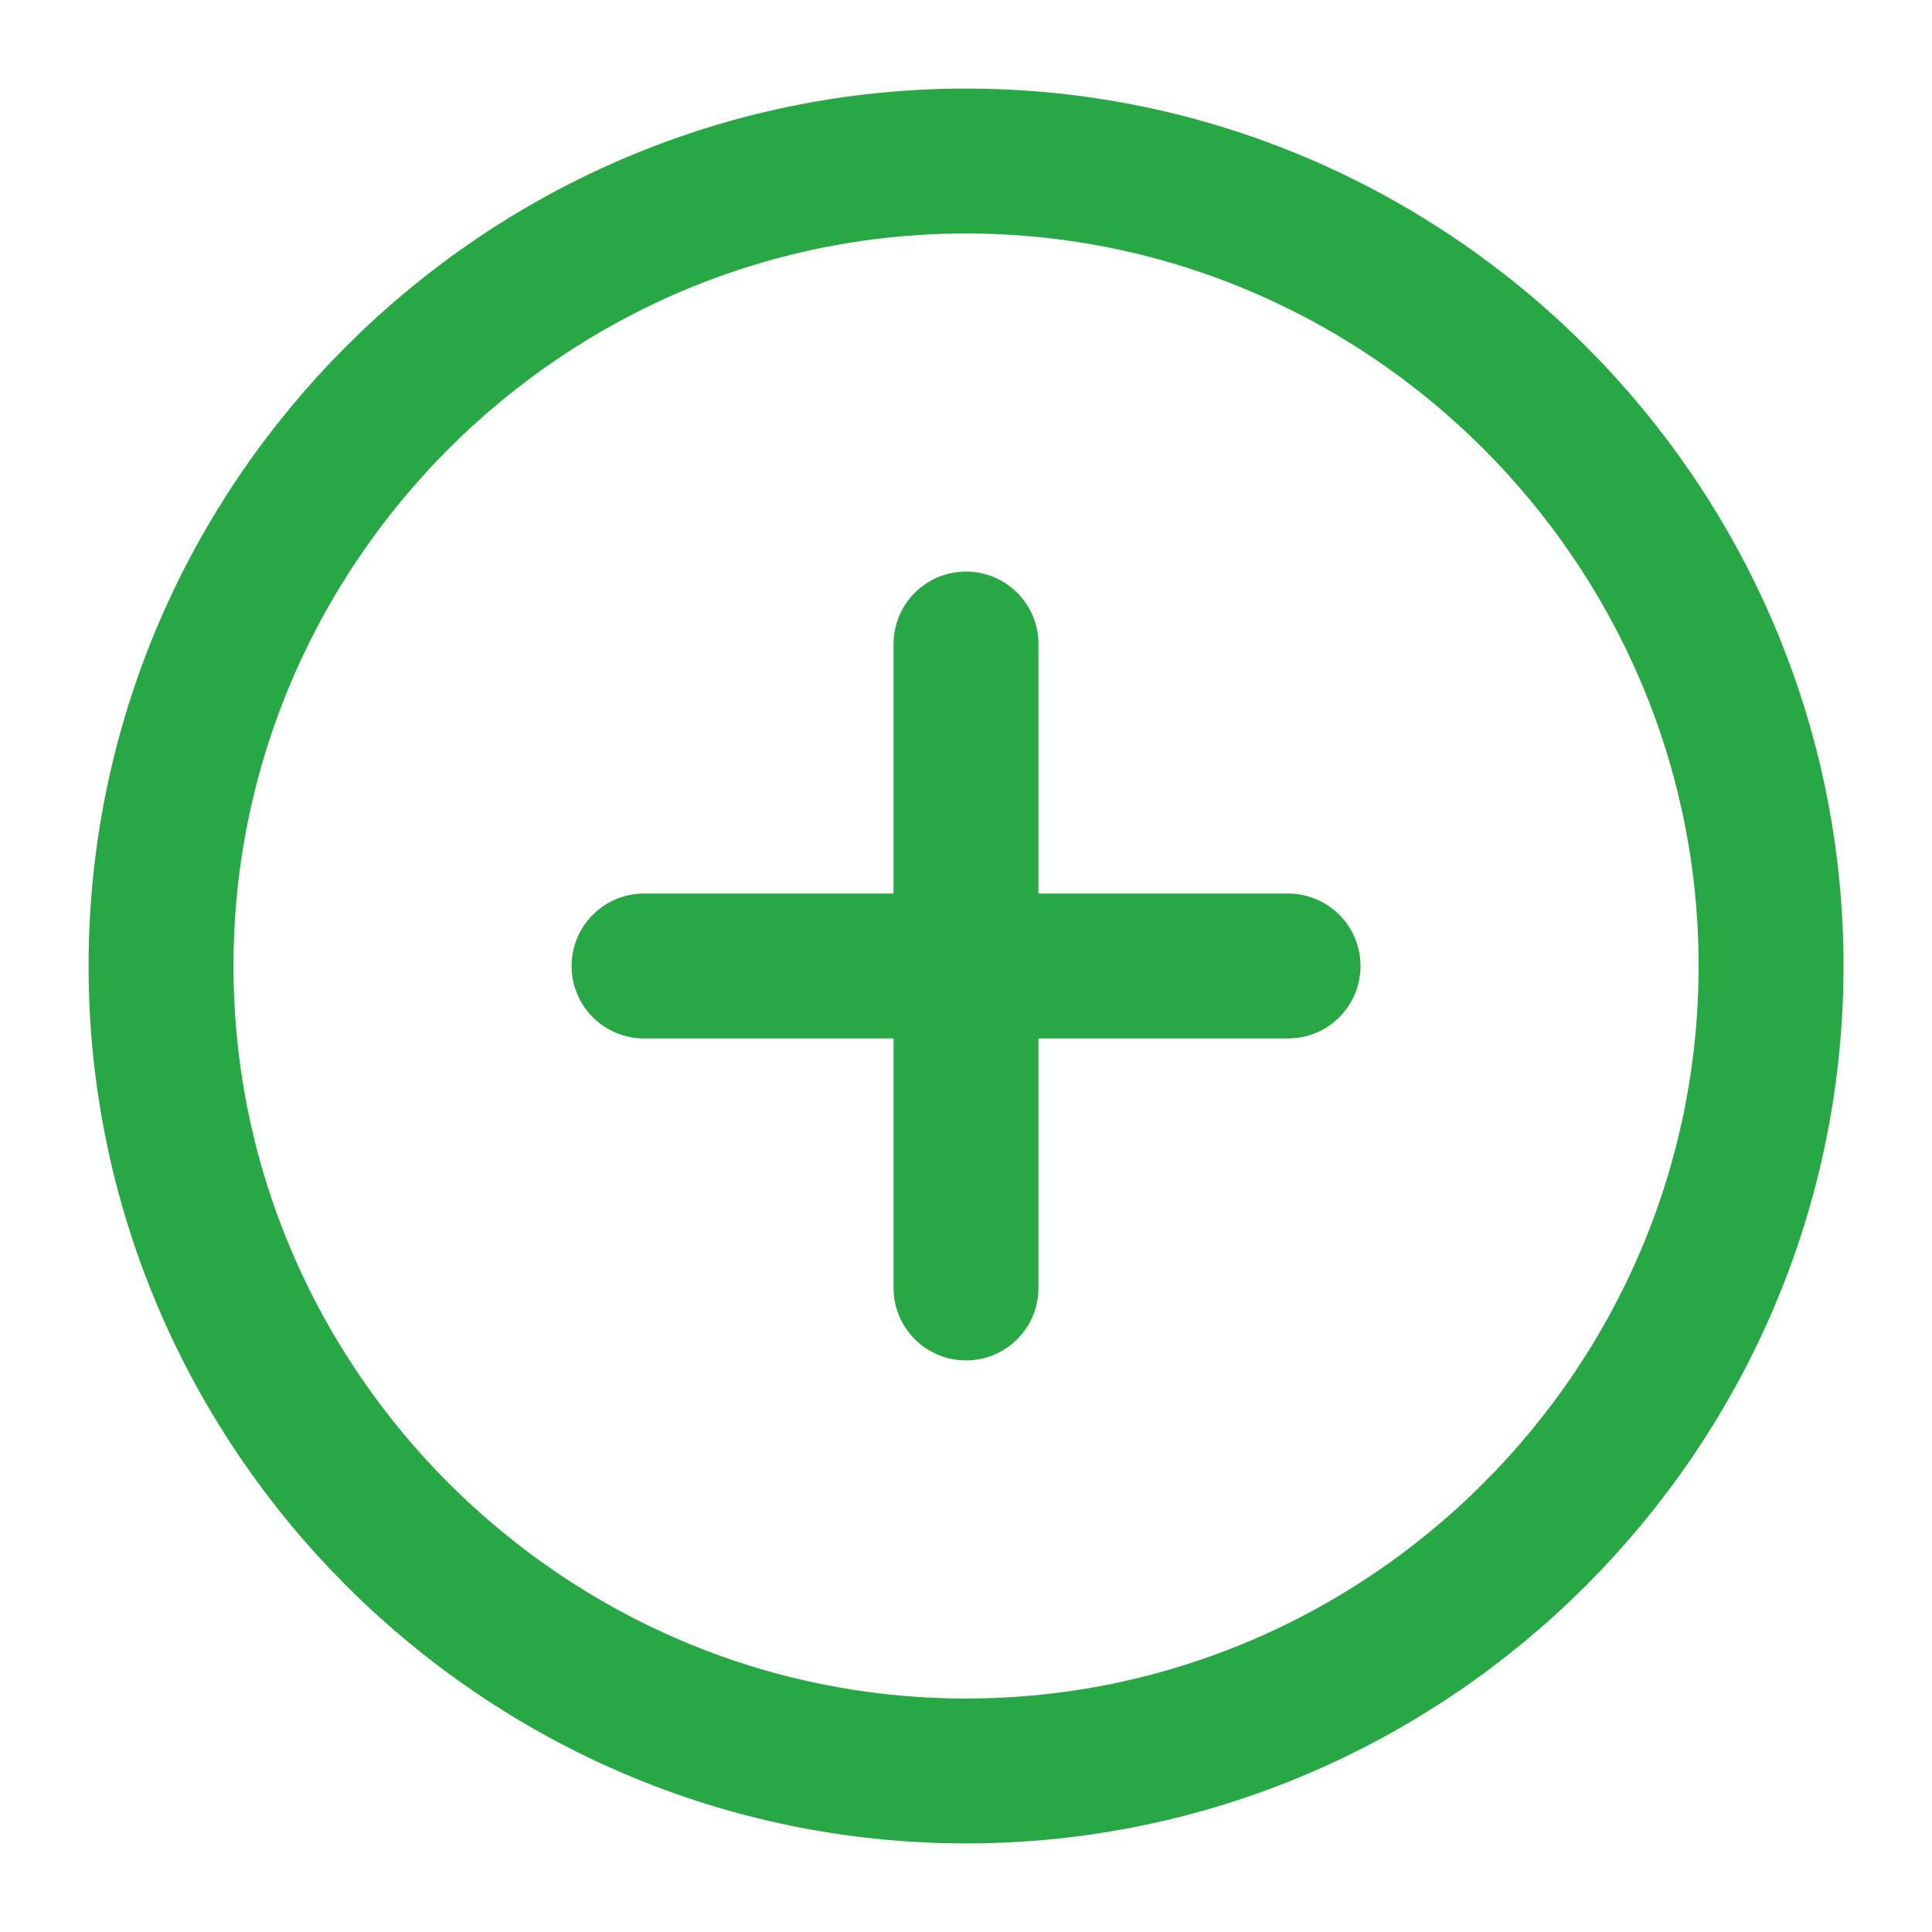 <svg width="20" height="20" viewBox="0 0 20 20" fill="none" xmlns="http://www.w3.org/2000/svg">
<g clip-path="url(#clip0_103_3393)">
<path d="M6.667 10H13.334M10 13.333V6.667M10 18.333C14.584 18.333 18.334 14.583 18.334 10C18.334 5.417 14.584 1.667 10 1.667C5.417 1.667 1.667 5.417 1.667 10C1.667 14.583 5.417 18.333 10 18.333Z" stroke="#28A745" stroke-width="1.5" stroke-linecap="round" stroke-linejoin="round"/>
</g>
<defs>
<clipPath id="clip0_103_3393">
<rect width="20" height="20" fill="white"/>
</clipPath>
</defs>
</svg>
